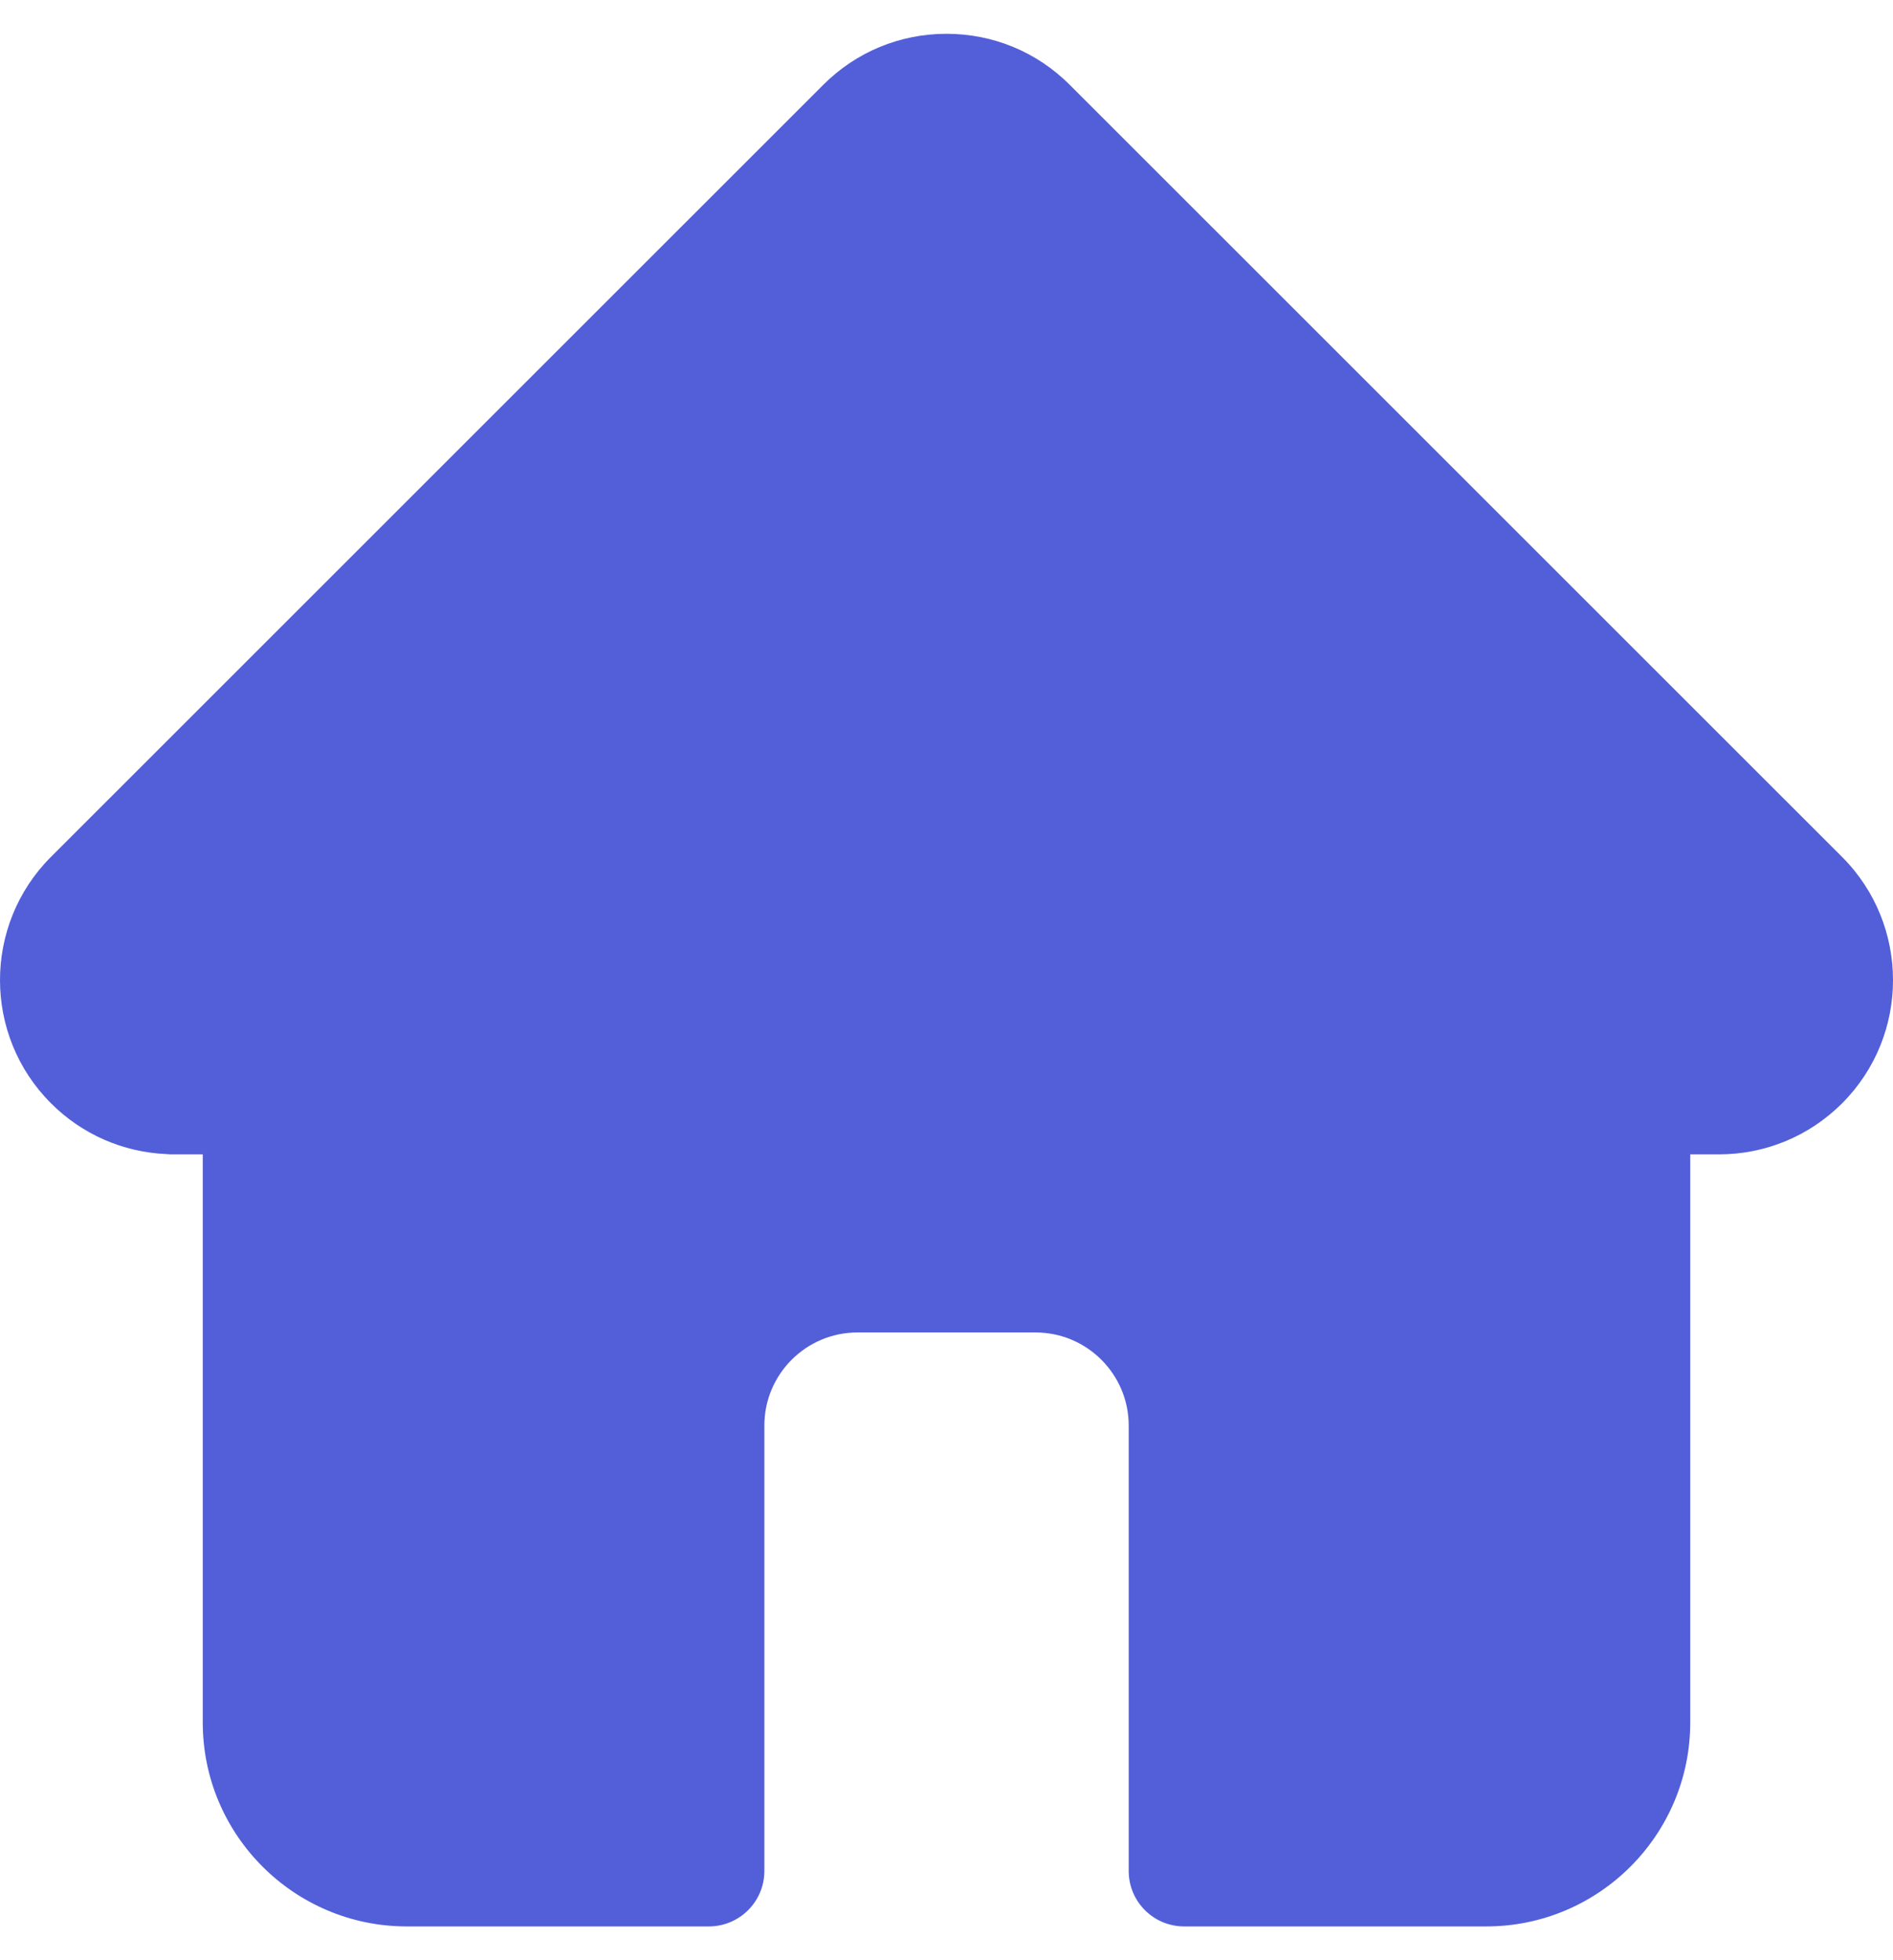 <svg width="28" height="29" viewBox="0 0 28 29" fill="none" xmlns="http://www.w3.org/2000/svg">
<path d="M27.248 12.679C27.247 12.678 27.247 12.677 27.246 12.677L15.823 1.255C15.336 0.768 14.689 0.5 14 0.5C13.312 0.5 12.664 0.768 12.177 1.255L0.76 12.671C0.756 12.675 0.752 12.679 0.749 12.682C-0.251 13.688 -0.25 15.319 0.754 16.322C1.212 16.781 1.817 17.046 2.464 17.074C2.49 17.077 2.517 17.078 2.544 17.078H2.999V25.483C2.999 27.147 4.352 28.5 6.016 28.5H10.485C10.938 28.5 11.306 28.133 11.306 27.68V21.09C11.306 20.331 11.923 19.713 12.682 19.713H15.318C16.077 19.713 16.695 20.331 16.695 21.09V27.68C16.695 28.133 17.062 28.5 17.515 28.5H21.984C23.648 28.5 25.001 27.147 25.001 25.483V17.078H25.424C26.112 17.078 26.759 16.81 27.247 16.323C28.251 15.318 28.251 13.684 27.248 12.679Z" fill="#535FD8"/>
</svg>

